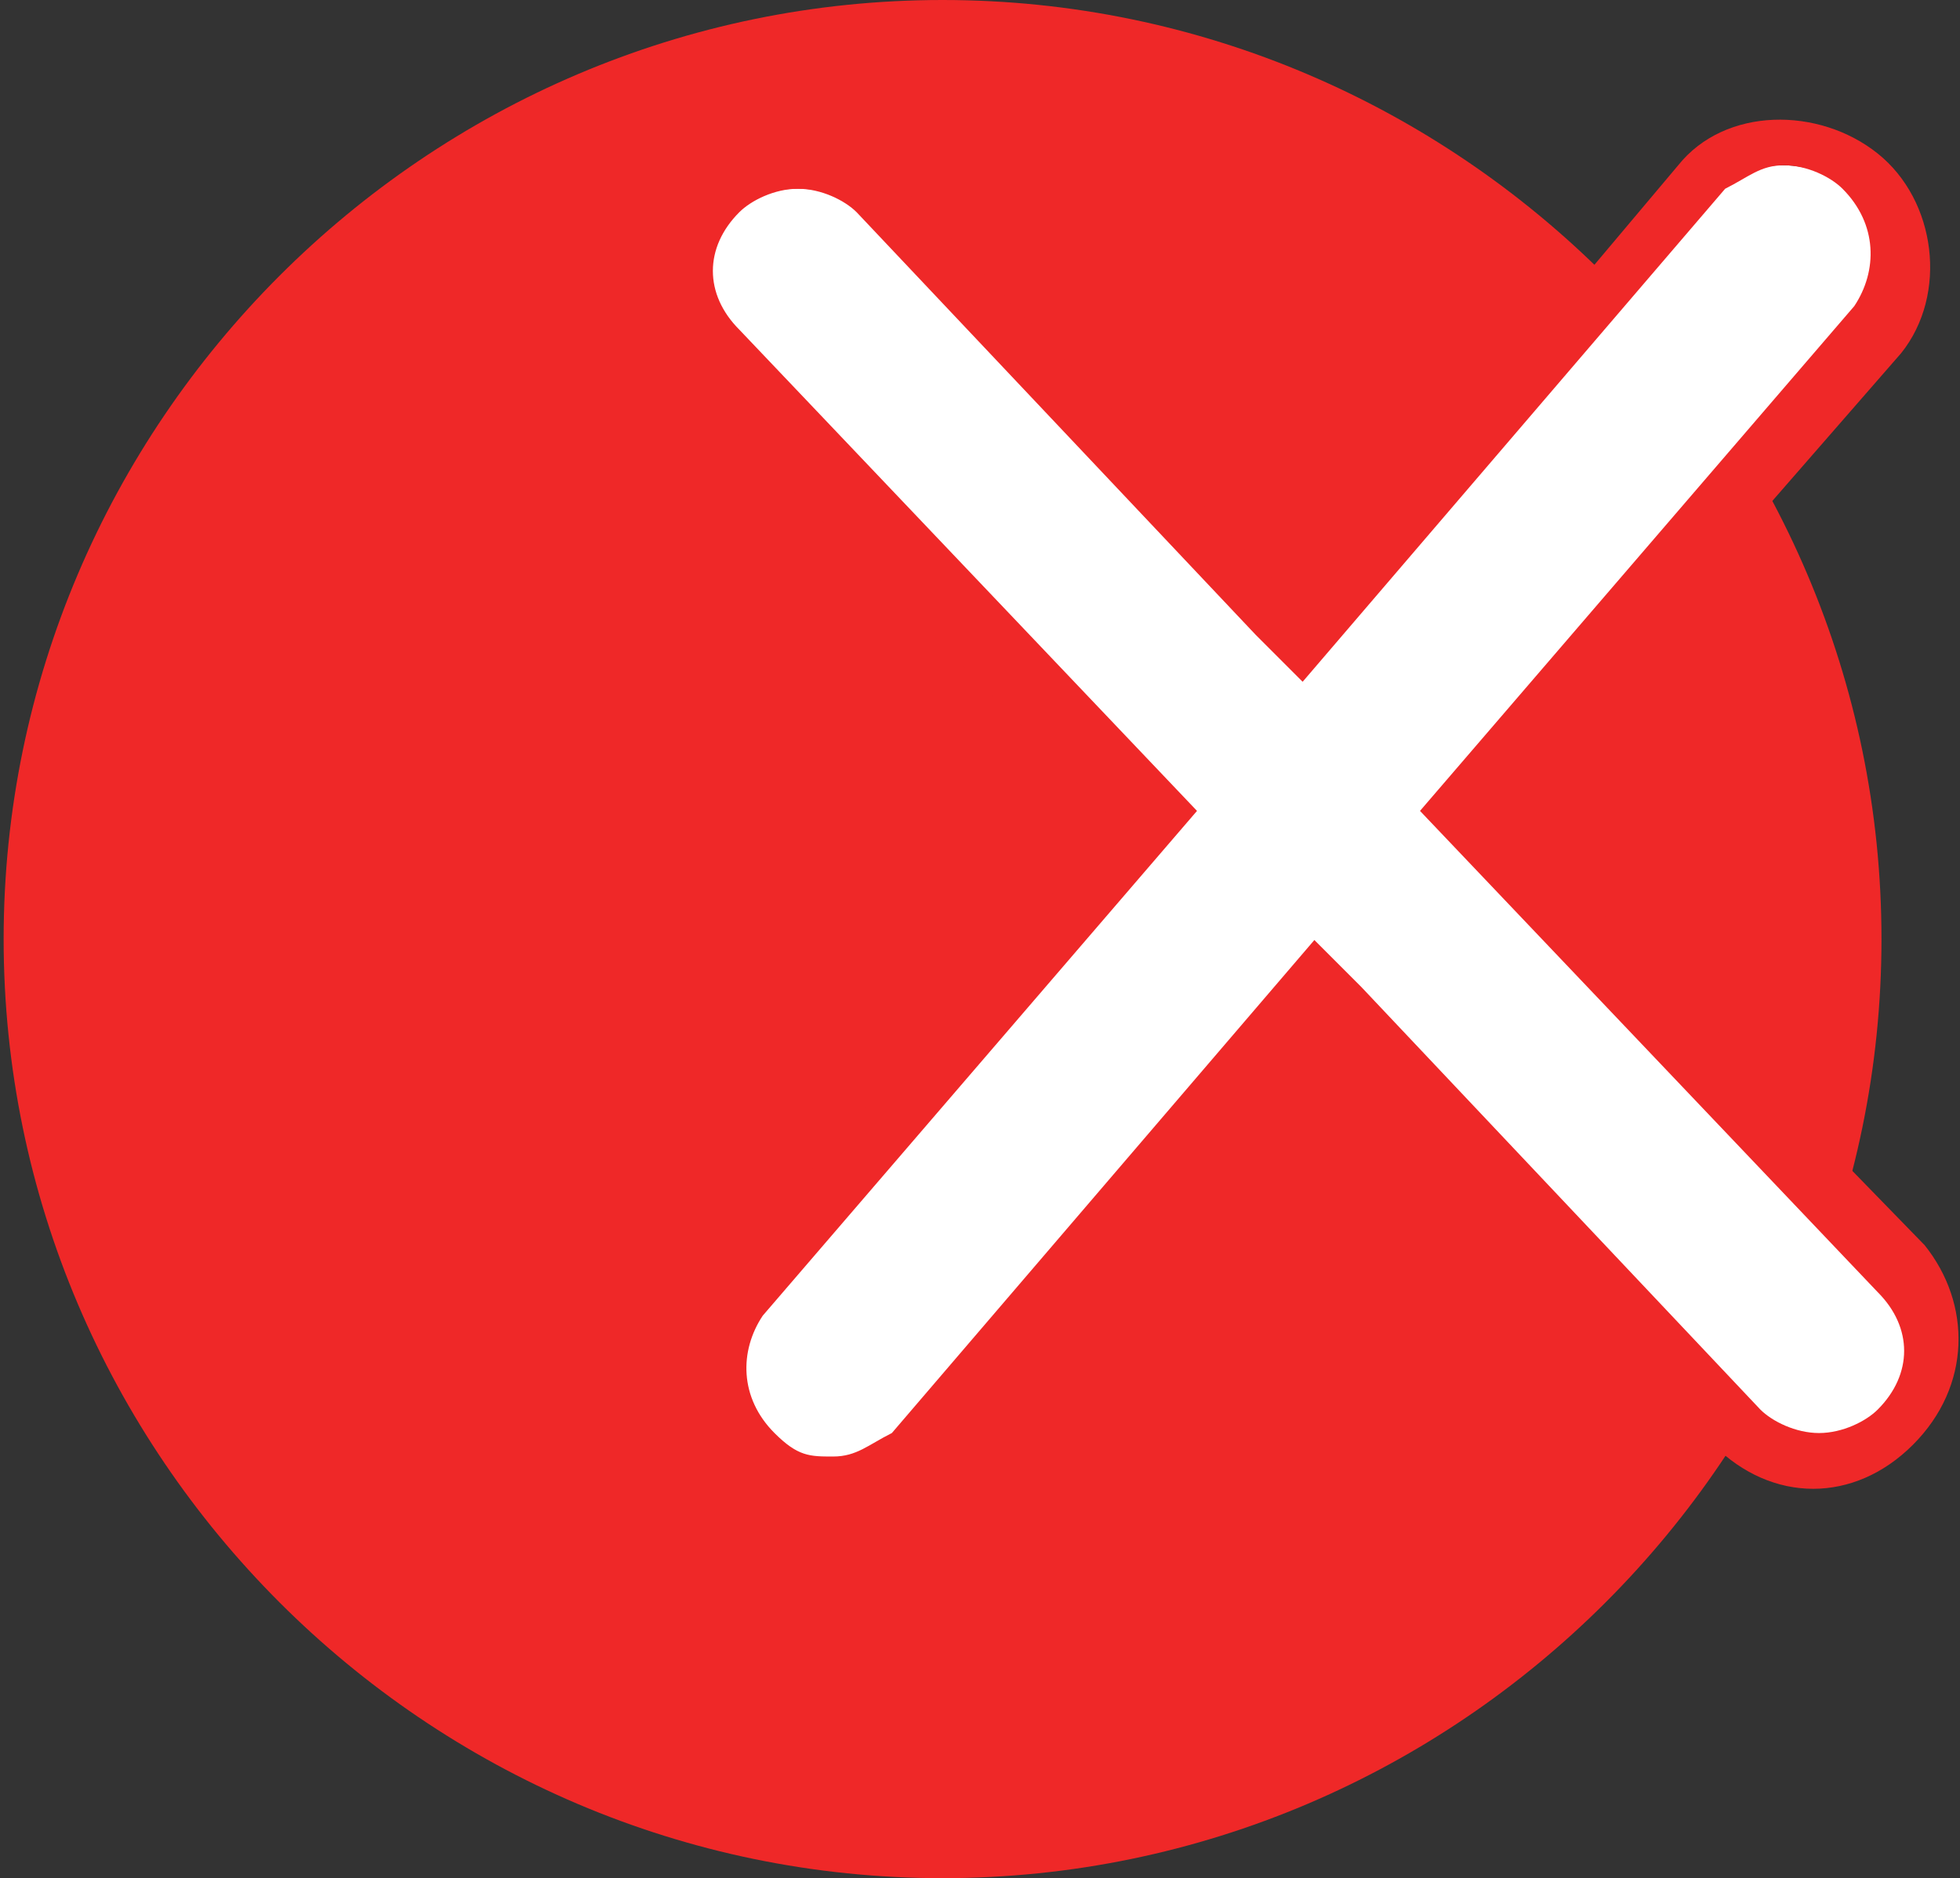 <svg version="1.1" id="Layer_2" xmlns="http://www.w3.org/2000/svg" x="0" y="0" viewBox="0 0 16.7 16" xml:space="preserve"><rect x="0" y="0" width="16.7" height="16" fill="#333333" stroke="none"/><style>.st0{fill:#ef2828}</style><g id="Group_2336" transform="translate(-1571.999 -3508)"><g id="Active" transform="translate(1576.73 3513)"><path id="Rectangle_225" class="st0" d="M3.3-5c4.4 0 8 3.6 8 8s-3.6 8-8 8-8-3.6-8-8 3.6-8 8-8z"/></g><g id="Union_2"><path d="M-520-8664.5c-.2 0-.5-.1-.6-.2-.4-.3-.5-.9-.1-1.3l3.4-3.9.1-.2-.2-.2-3.6-3.7c-.4-.4-.3-1 0-1.3.2-.2.4-.3.7-.3.3 0 .5.1.7.3l3.4 3.6.2.2.2-.2 3.2-3.8c.2-.2.4-.3.7-.3.2 0 .5.1.6.2.4.3.5.9.1 1.3l-3.4 3.9-.1.2.2.2 3.6 3.7c.4.4.3 1 0 1.3-.2.2-.4.3-.7.3-.3 0-.5-.1-.7-.3l-3.4-3.6-.2-.2-.2.2-3.2 3.8c-.2.2-.4.3-.7.3z" fill="#fff" transform="translate(2099.098 12185.208)"/><path class="st0" d="M-520-8664.8c.2 0 .3-.1.5-.2l3.6-4.2.4.4 3.4 3.6c.1.1.3.2.5.2s.4-.1.5-.2c.3-.3.3-.7 0-1l-3.9-4.1 3.7-4.3c.2-.3.2-.7-.1-1-.1-.1-.3-.2-.5-.2s-.3.1-.5.2l-3.6 4.2-.4-.4-3.4-3.6c-.1-.1-.3-.2-.5-.2s-.4.1-.5.2c-.3.3-.3.7 0 1l3.9 4.1-3.7 4.3c-.2.3-.2.7.1 1 .2.2.3.2.5.2m0 .5c-.3 0-.6-.1-.8-.3-.5-.4-.6-1.2-.2-1.7l3.4-3.9-3.6-3.7c-.4-.5-.4-1.2.1-1.7s1.2-.5 1.7 0l3.4 3.6 3.2-3.8c.4-.5 1.2-.5 1.7-.1s.6 1.2.2 1.7l-3.4 3.9 3.6 3.7c.4.5.4 1.2-.1 1.7s-1.2.5-1.7 0l-3.4-3.6-3.2 3.8c-.3.3-.6.4-.9.4z" transform="translate(2099.098 12185.208)"/></g></g></svg>